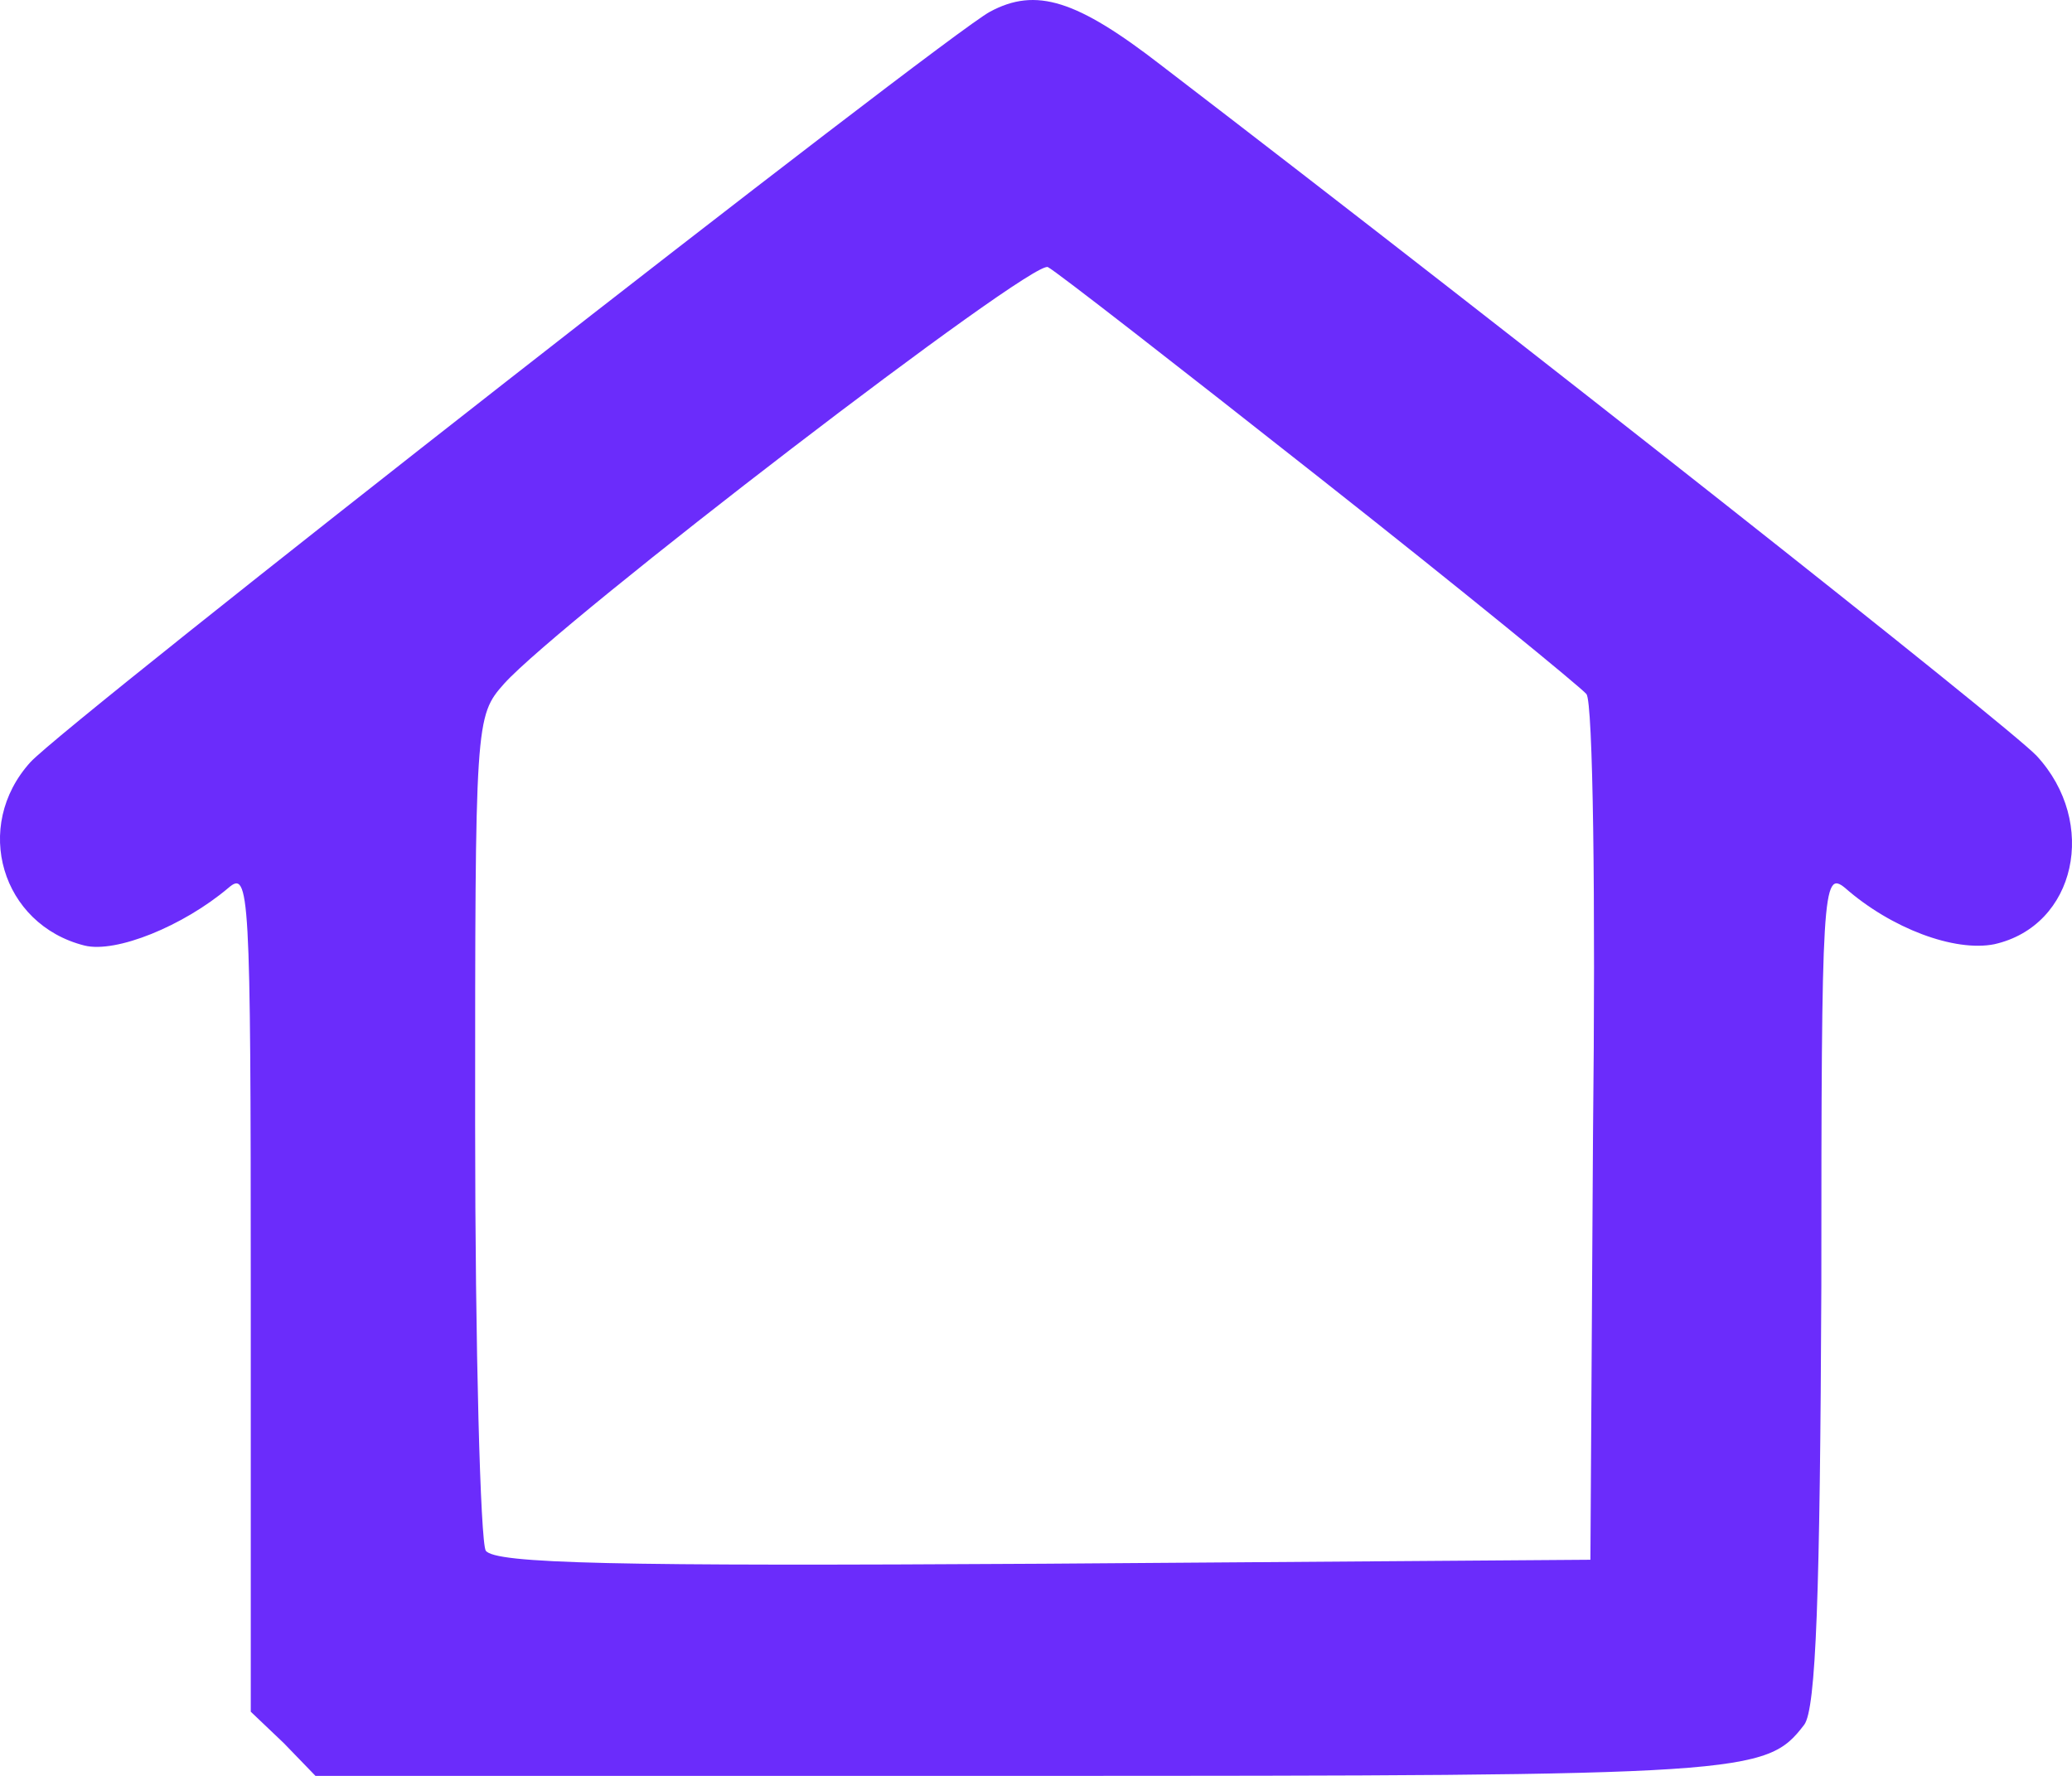 <svg width="35" height="30" viewBox="0 0 35 30" fill="none" xmlns="http://www.w3.org/2000/svg">
<path d="M16.721 0.199C15.941 0.619 1.115 12.212 0.513 12.876C-0.468 13.96 0.023 15.619 1.427 15.973C1.962 16.106 3.099 15.641 3.857 15C4.214 14.69 4.236 15.022 4.236 21.792V28.916L4.794 29.447L5.329 30H17.278C29.54 30 29.83 29.978 30.476 29.137C30.677 28.872 30.744 26.925 30.766 21.726C30.766 15.022 30.788 14.69 31.167 15C31.948 15.686 33.018 16.084 33.687 15.951C35.069 15.641 35.448 13.894 34.4 12.765C33.887 12.234 25.683 5.752 19.619 1.106C18.192 -0 17.501 -0.222 16.721 0.199ZM22.294 8.075C24.68 9.955 26.709 11.615 26.798 11.725C26.909 11.858 26.954 15.199 26.909 19.159L26.865 26.349L17.635 26.416C10.389 26.46 8.361 26.416 8.205 26.195C8.116 26.04 8.026 22.81 8.026 19.004C8.026 12.168 8.026 12.101 8.517 11.548C9.475 10.486 17.457 4.358 17.702 4.513C17.836 4.579 19.909 6.194 22.294 8.075Z" fill="#6B2CFB"/>
</svg>

